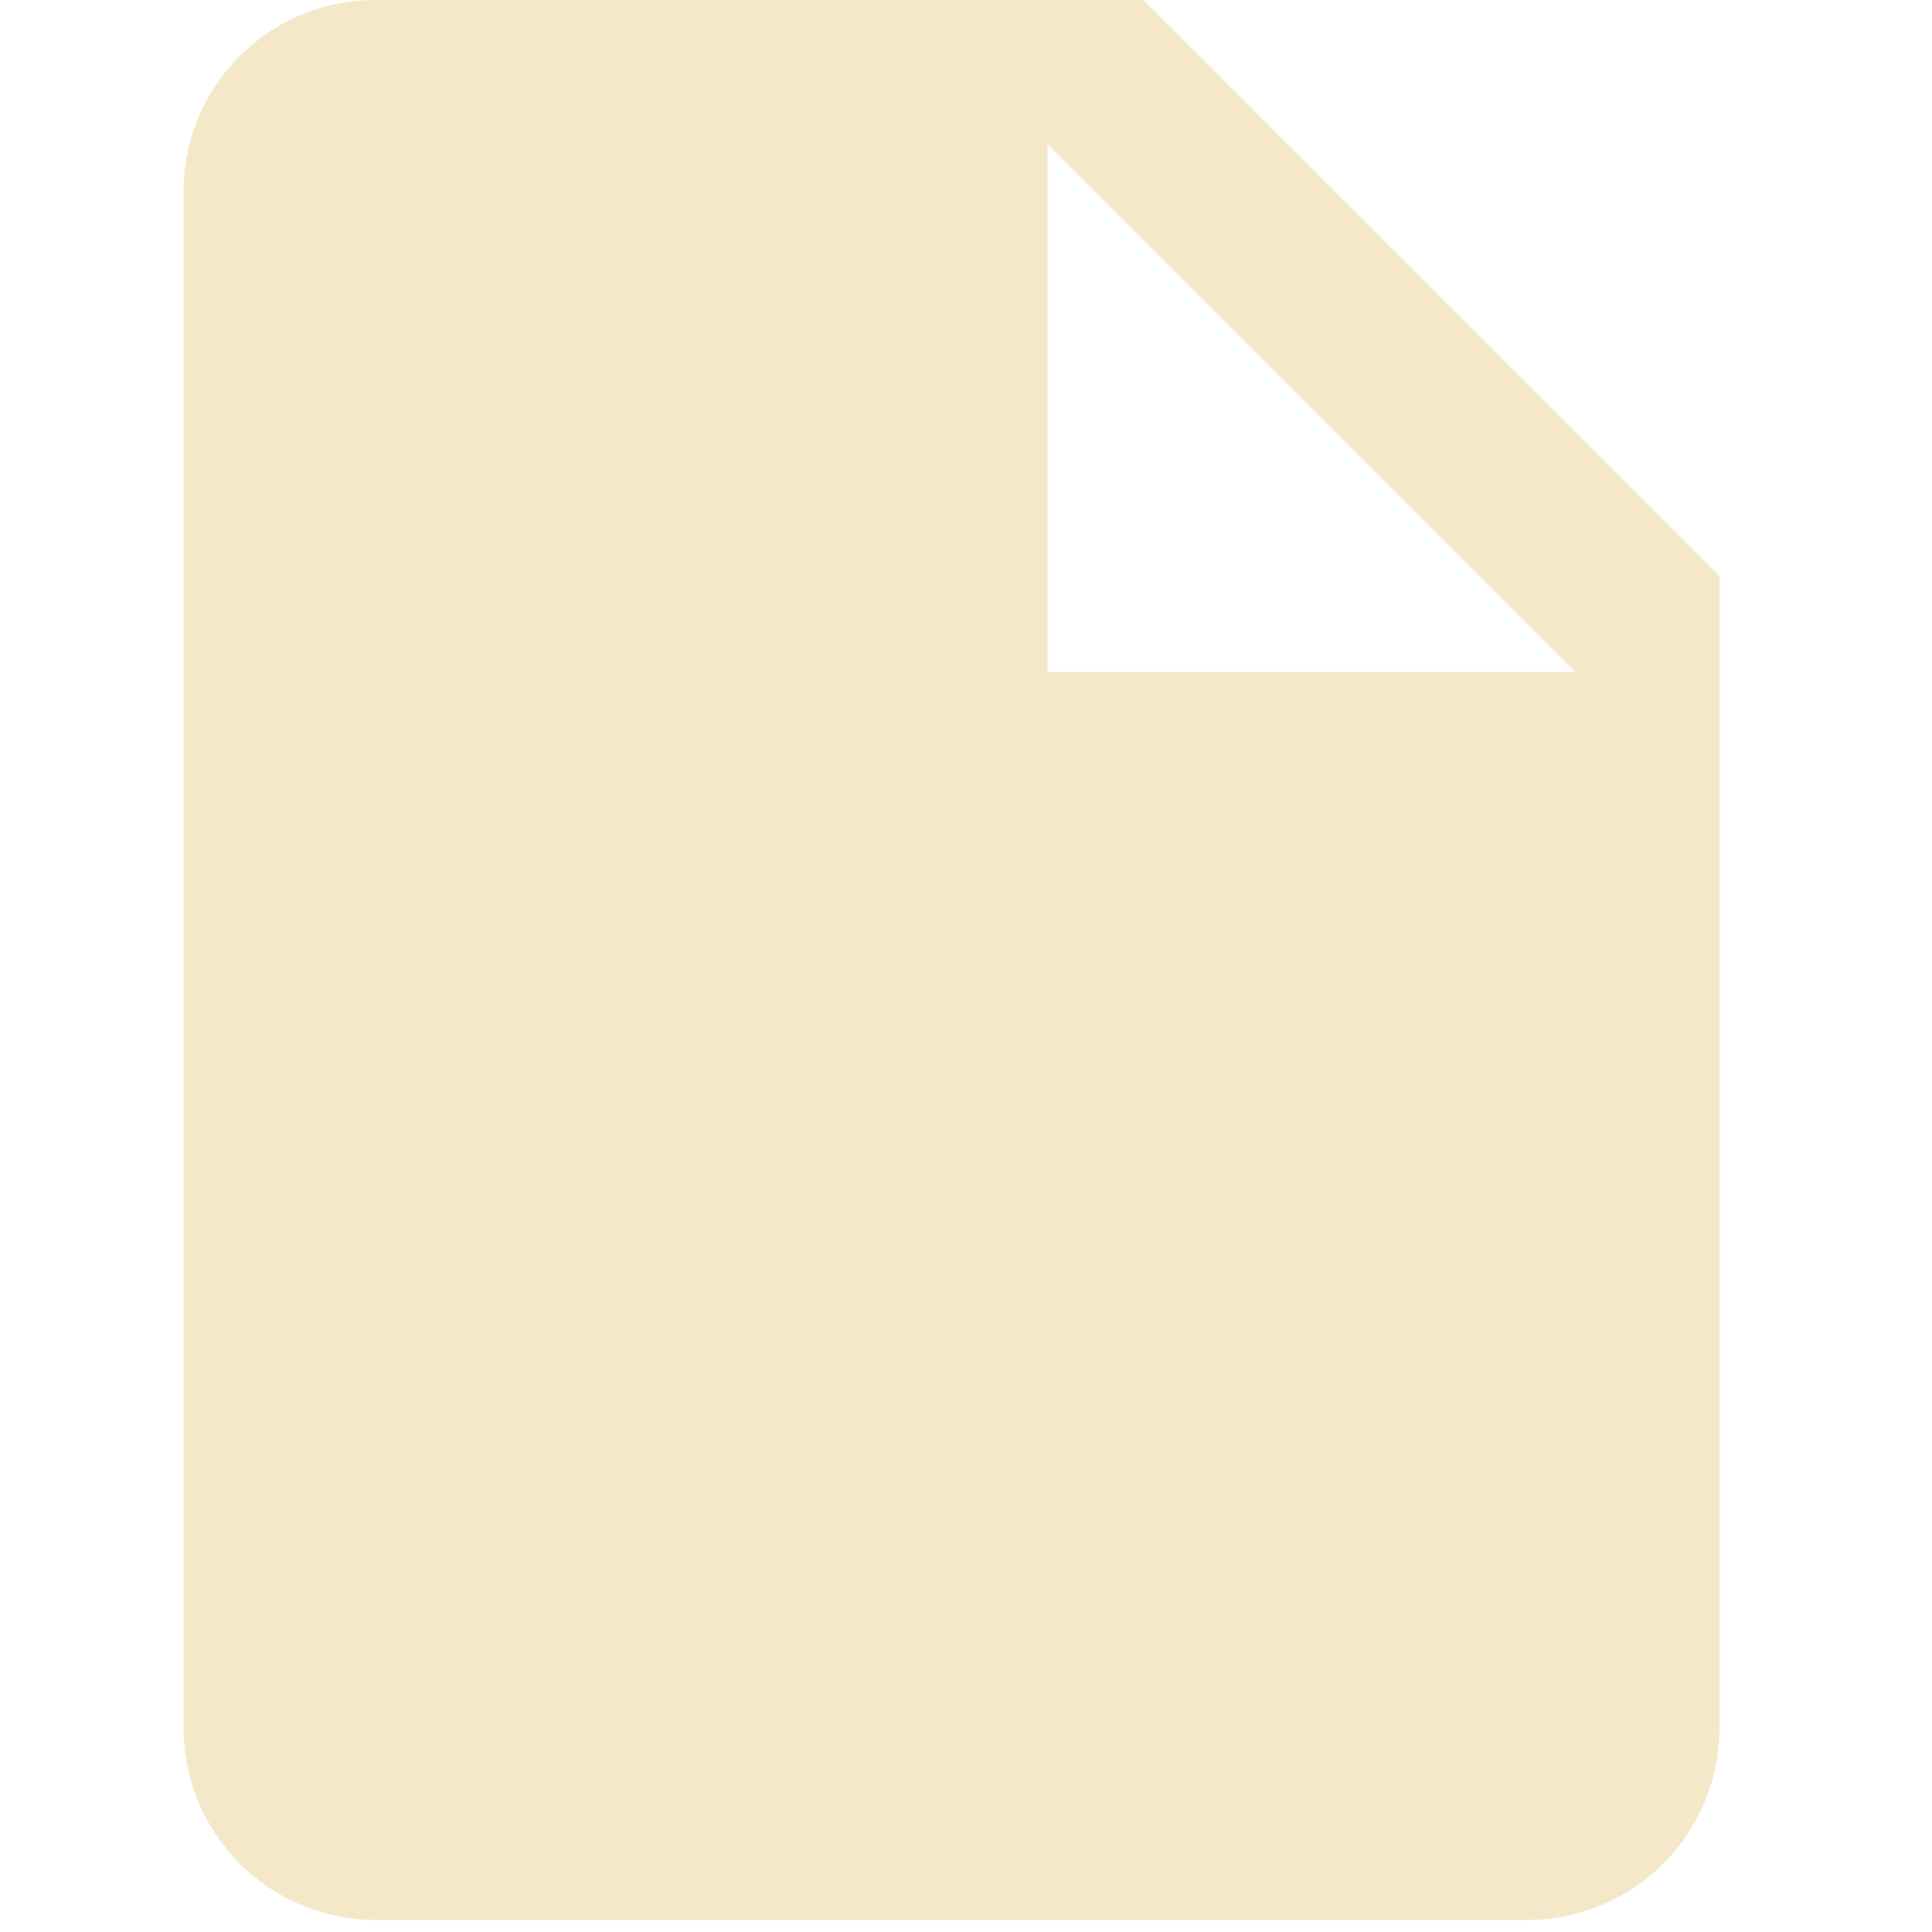 <svg width="200" height="200" viewBox="0 0 200 200" fill="none" xmlns="http://www.w3.org/2000/svg">
<path d="M108.438 69.562V14.906L163.094 69.562M38.875 0C27.844 0 19 8.844 19 19.875V178.875C19 184.146 21.094 189.201 24.821 192.929C28.549 196.656 33.604 198.75 38.875 198.75H158.125C163.396 198.75 168.451 196.656 172.179 192.929C175.906 189.201 178 184.146 178 178.875V59.625L118.375 0H38.875Z" fill="#F5E8C9"/>
</svg>
